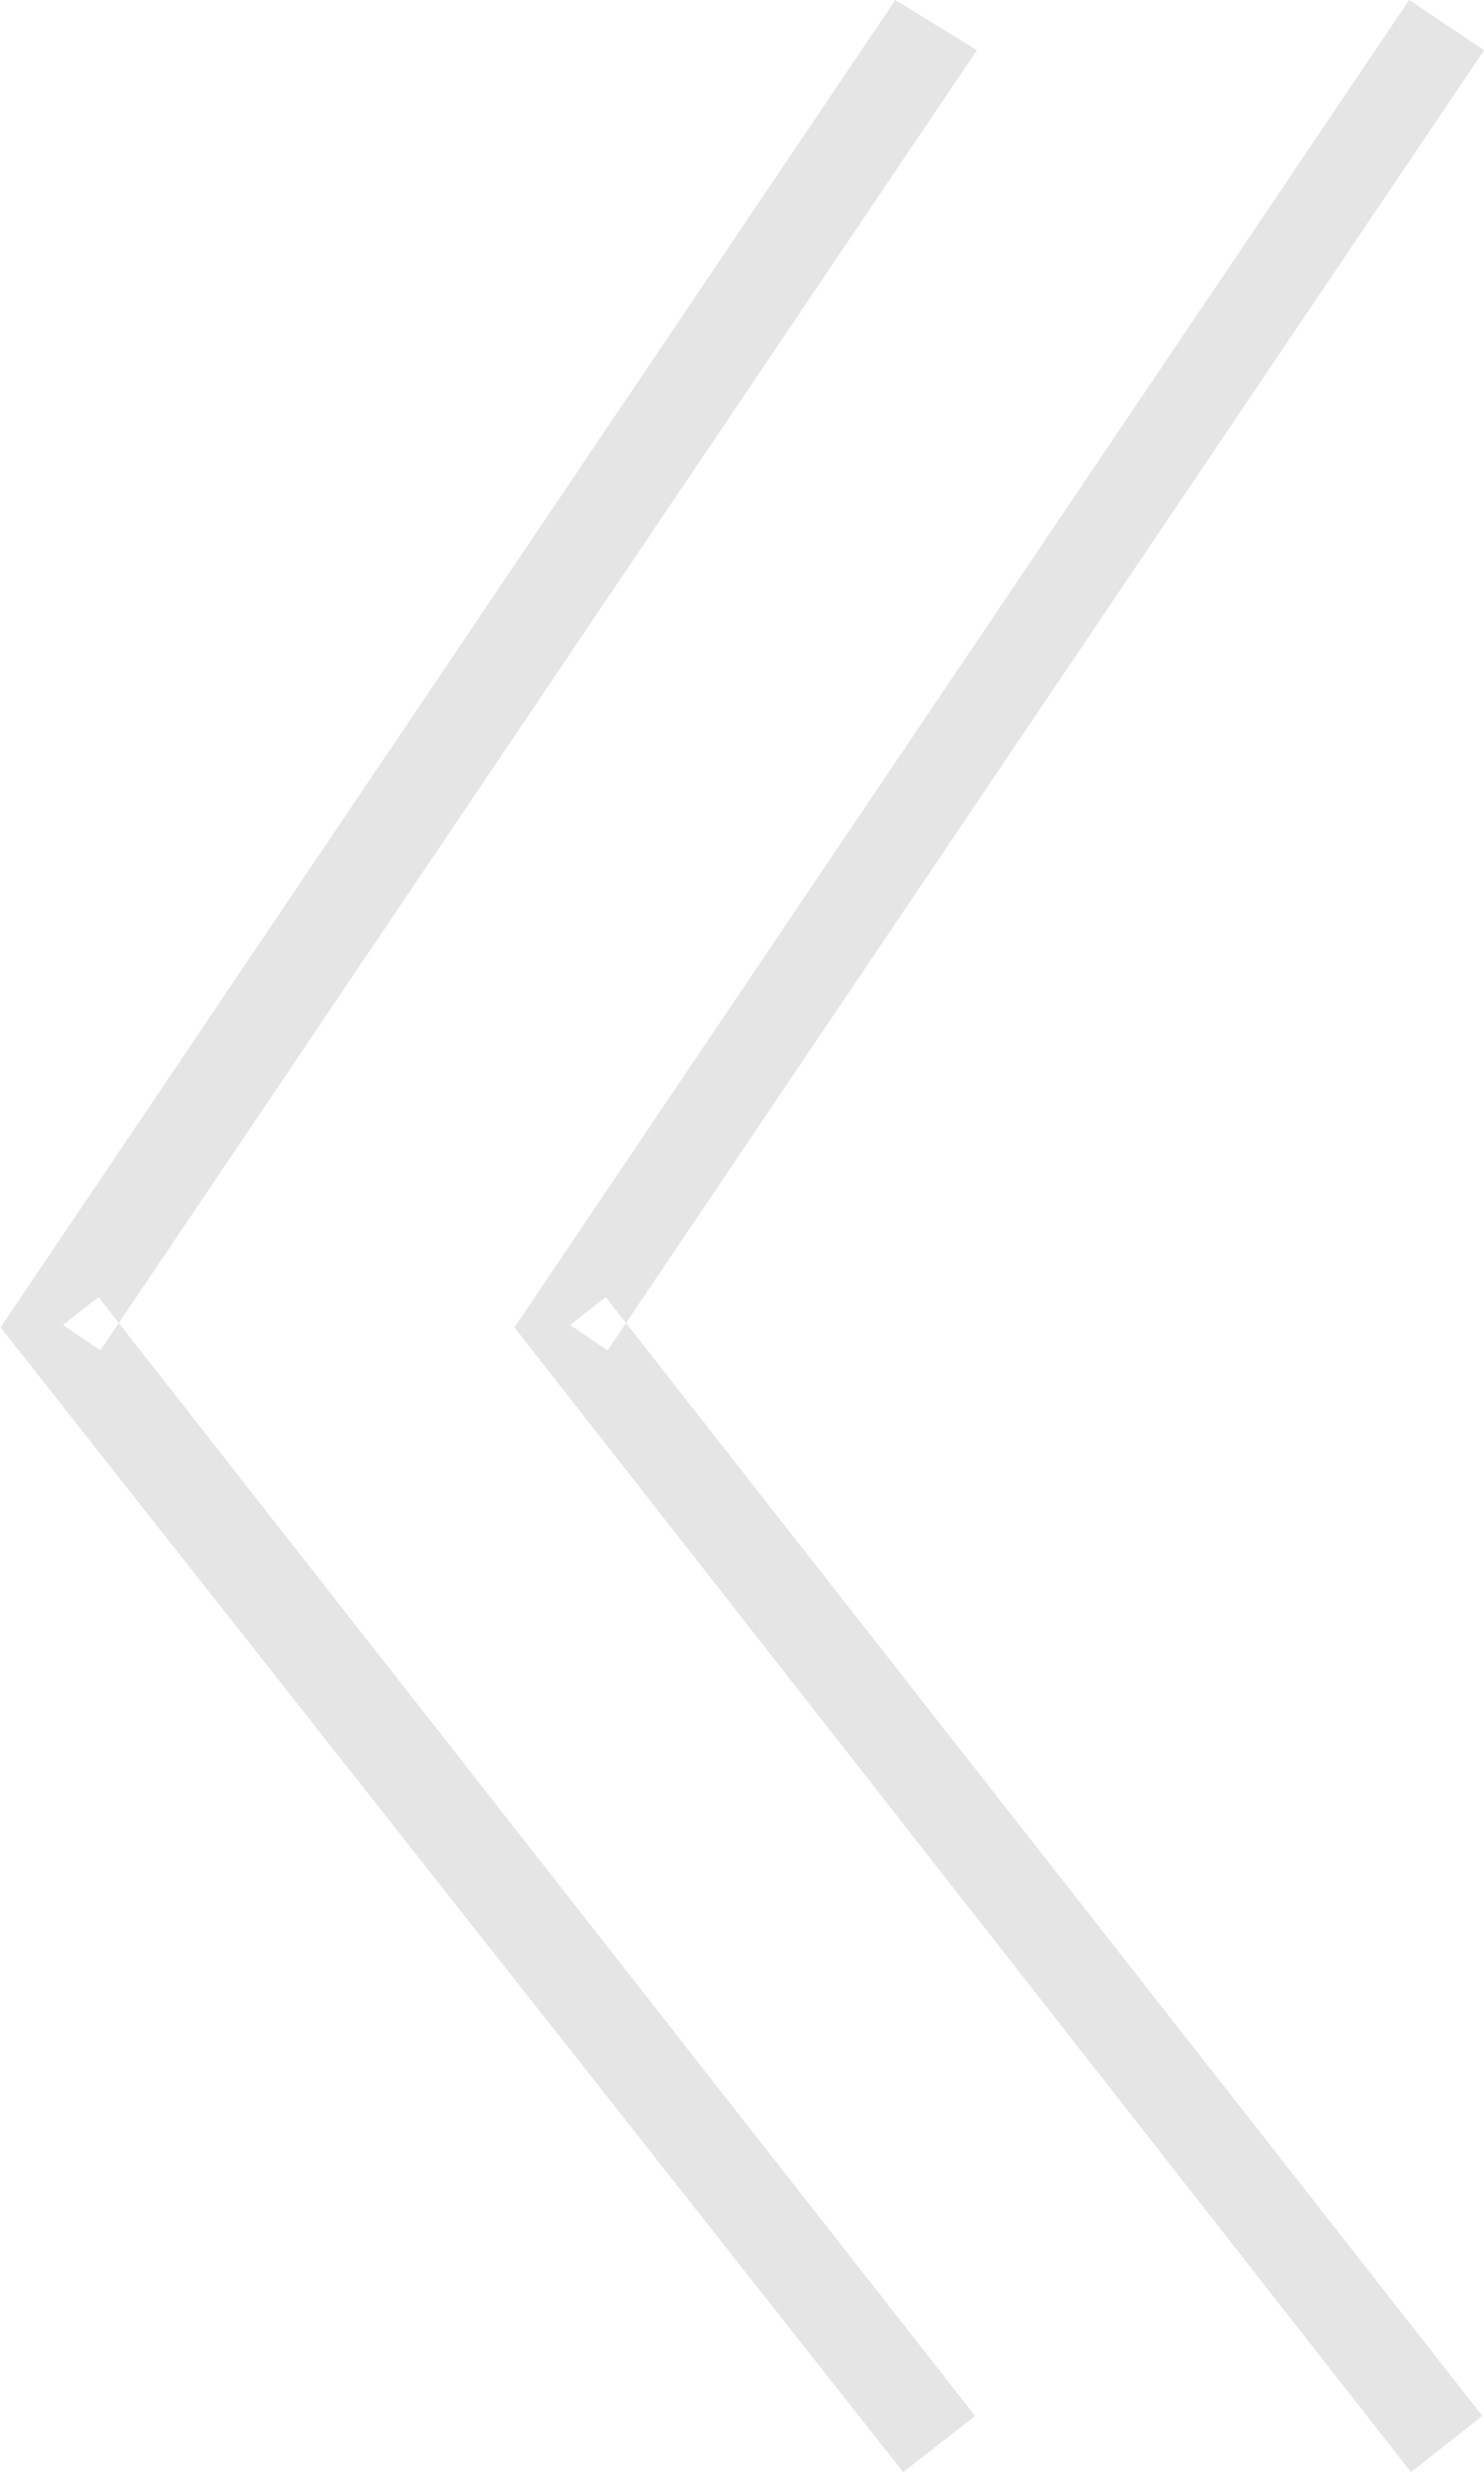 <svg width="24.548" height="40.882" viewBox="0 0 24.548 40.882" fill="none" xmlns="http://www.w3.org/2000/svg" xmlns:xlink="http://www.w3.org/1999/xlink">
	<desc>
			Created with Pixso.
	</desc>
	<defs/>
	<path id="Vector 3" d="M23.31 0L8.51 21.95L23.34 40.88L24.52 39.95L10.02 21.45L9.43 21.91L10.05 22.33L24.55 0.83L23.31 0Z" fill="#E5E5E5" fill-opacity="1" fill-rule="evenodd"/>
	<path id="Vector 4" d="M14.81 0L0.01 21.95L14.94 40.88L16.13 39.95L1.63 21.45L1.04 21.91L1.66 22.33L16.16 0.83L14.81 0Z" fill="#E5E5E5" fill-opacity="1" fill-rule="evenodd"/>
</svg>
